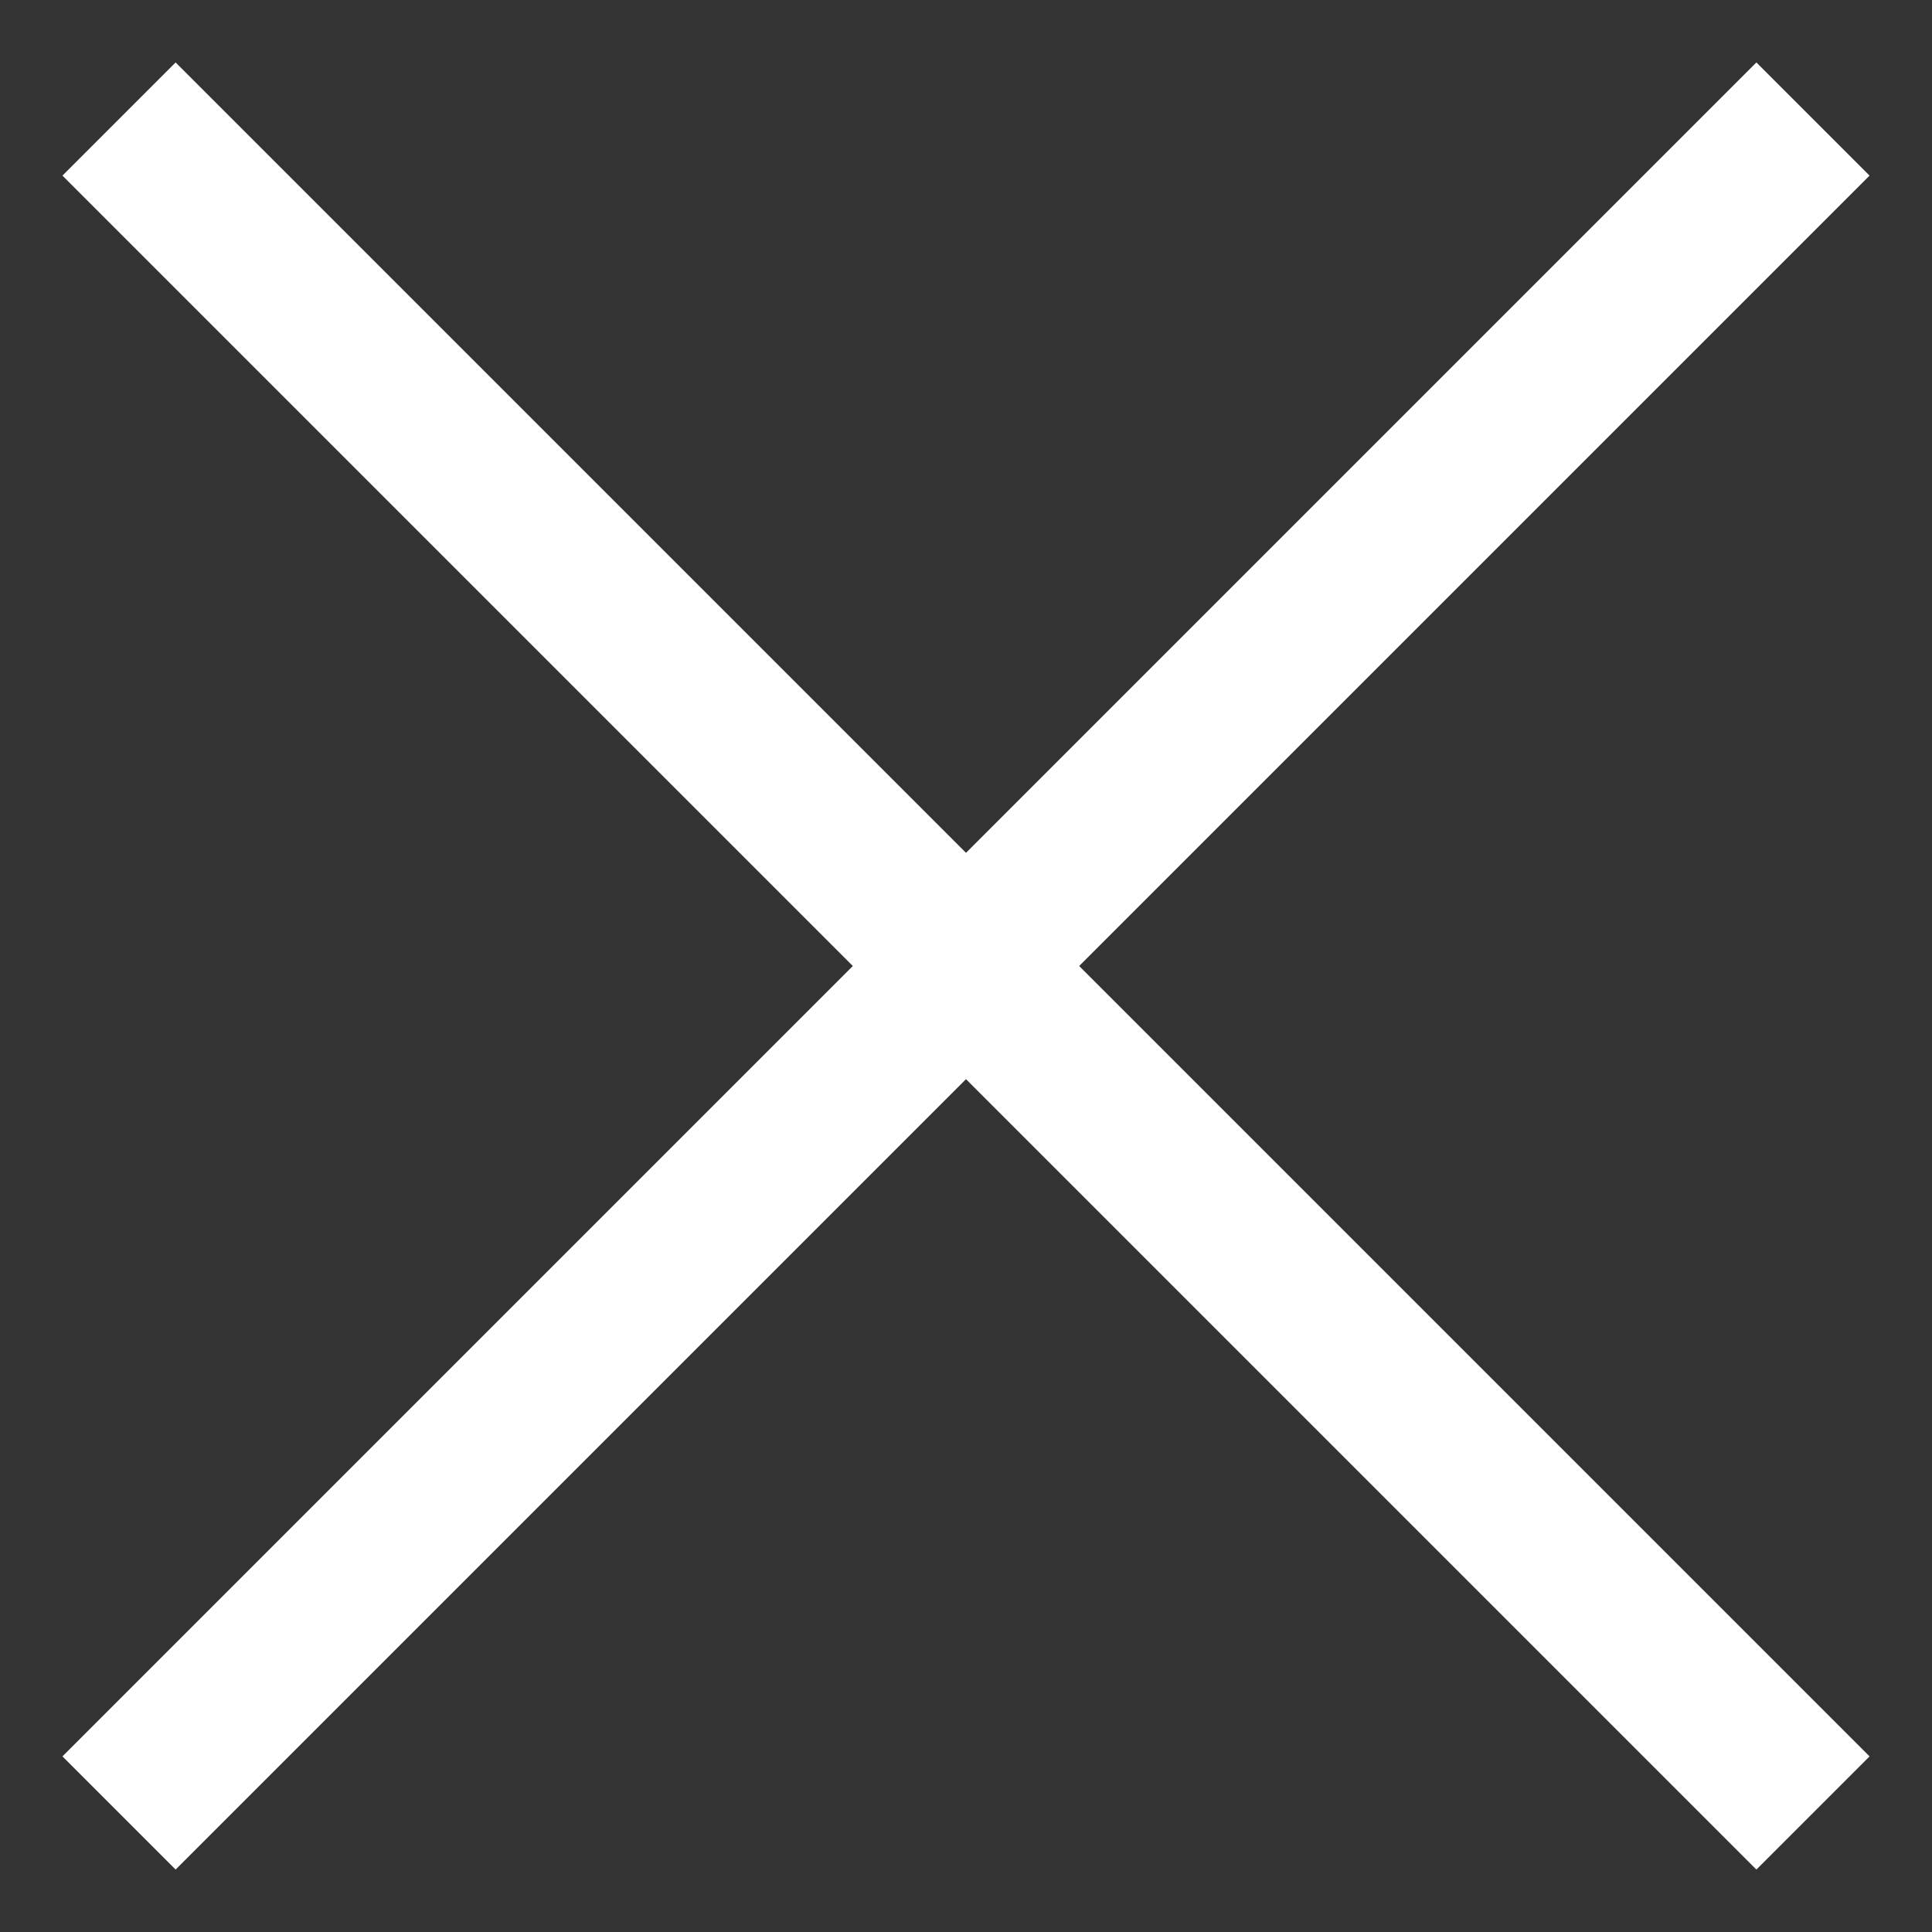 <?xml version="1.0" encoding="UTF-8"?>
<svg width="20px" height="20px" viewBox="0 0 20 20" version="1.1" xmlns="http://www.w3.org/2000/svg" xmlns:xlink="http://www.w3.org/1999/xlink">
    <rect x="0" y="0" width="20" height="20" fill="#333333" stroke="none"/>
    <title>8675871D-8051-4517-A5C9-D4C3CF86C03B</title>
    <g id="VMS-Design" stroke="none" stroke-width="1" fill="none" fill-rule="evenodd">
        <g id="Tablet-1_menu" transform="translate(-23, -49)" fill="#FFFFFF" fill-rule="nonzero" stroke="#FFFFFF" stroke-width="0.5">
            <g id="multiply" transform="translate(24, 50)">
                <polygon id="Path" points="18 0.818 17.182 0 9 8.182 0.818 0 0 0.818 8.182 9 0 17.182 0.818 18 9 9.818 17.182 18 18 17.182 9.818 9"></polygon>
            </g>
        </g>
    </g>
</svg>